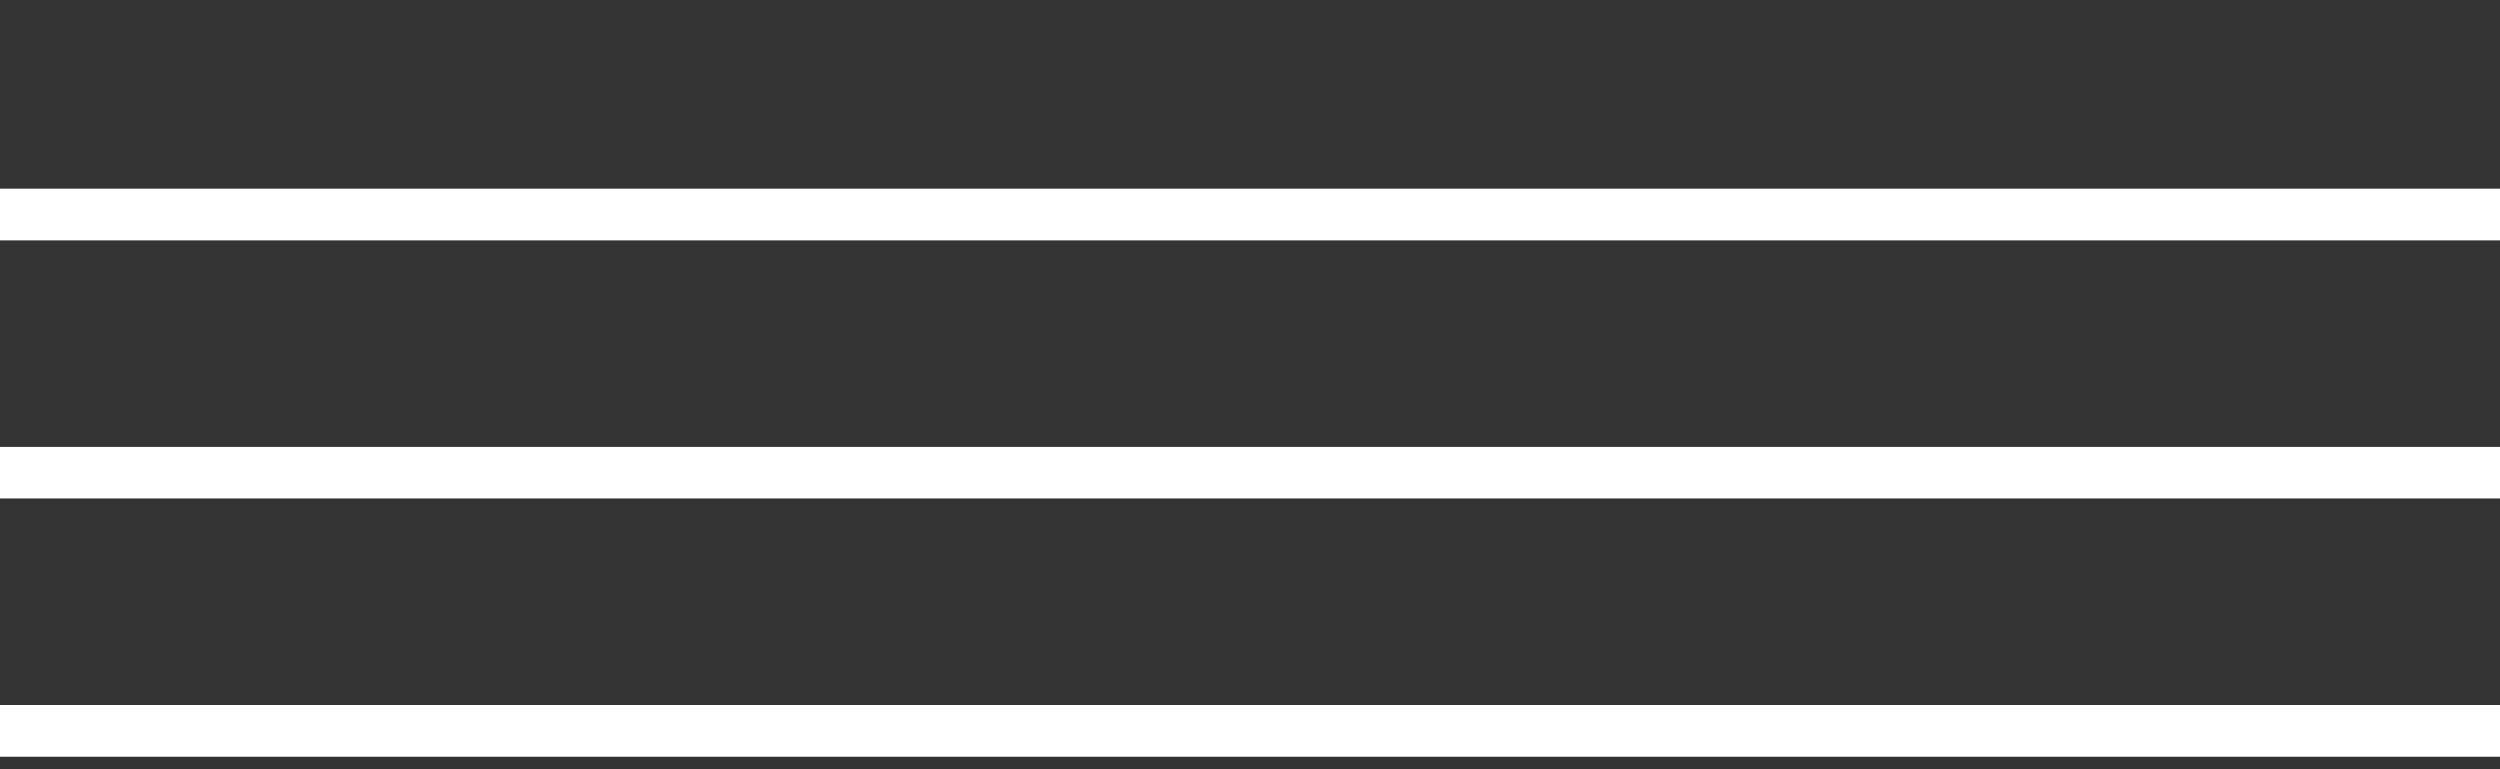 <svg width="13" height="4" viewBox="0 0 13 4" fill="none" xmlns="http://www.w3.org/2000/svg">
<rect x="0" y="0" width="13" height="4" fill="#333333" stroke="none"/>
<path d="M0 0.981V1.25H13V0.981H0ZM0 2.324V2.592H13V2.324H0ZM0 3.666V3.935H13V3.666H0Z" fill="white"/>
</svg>
